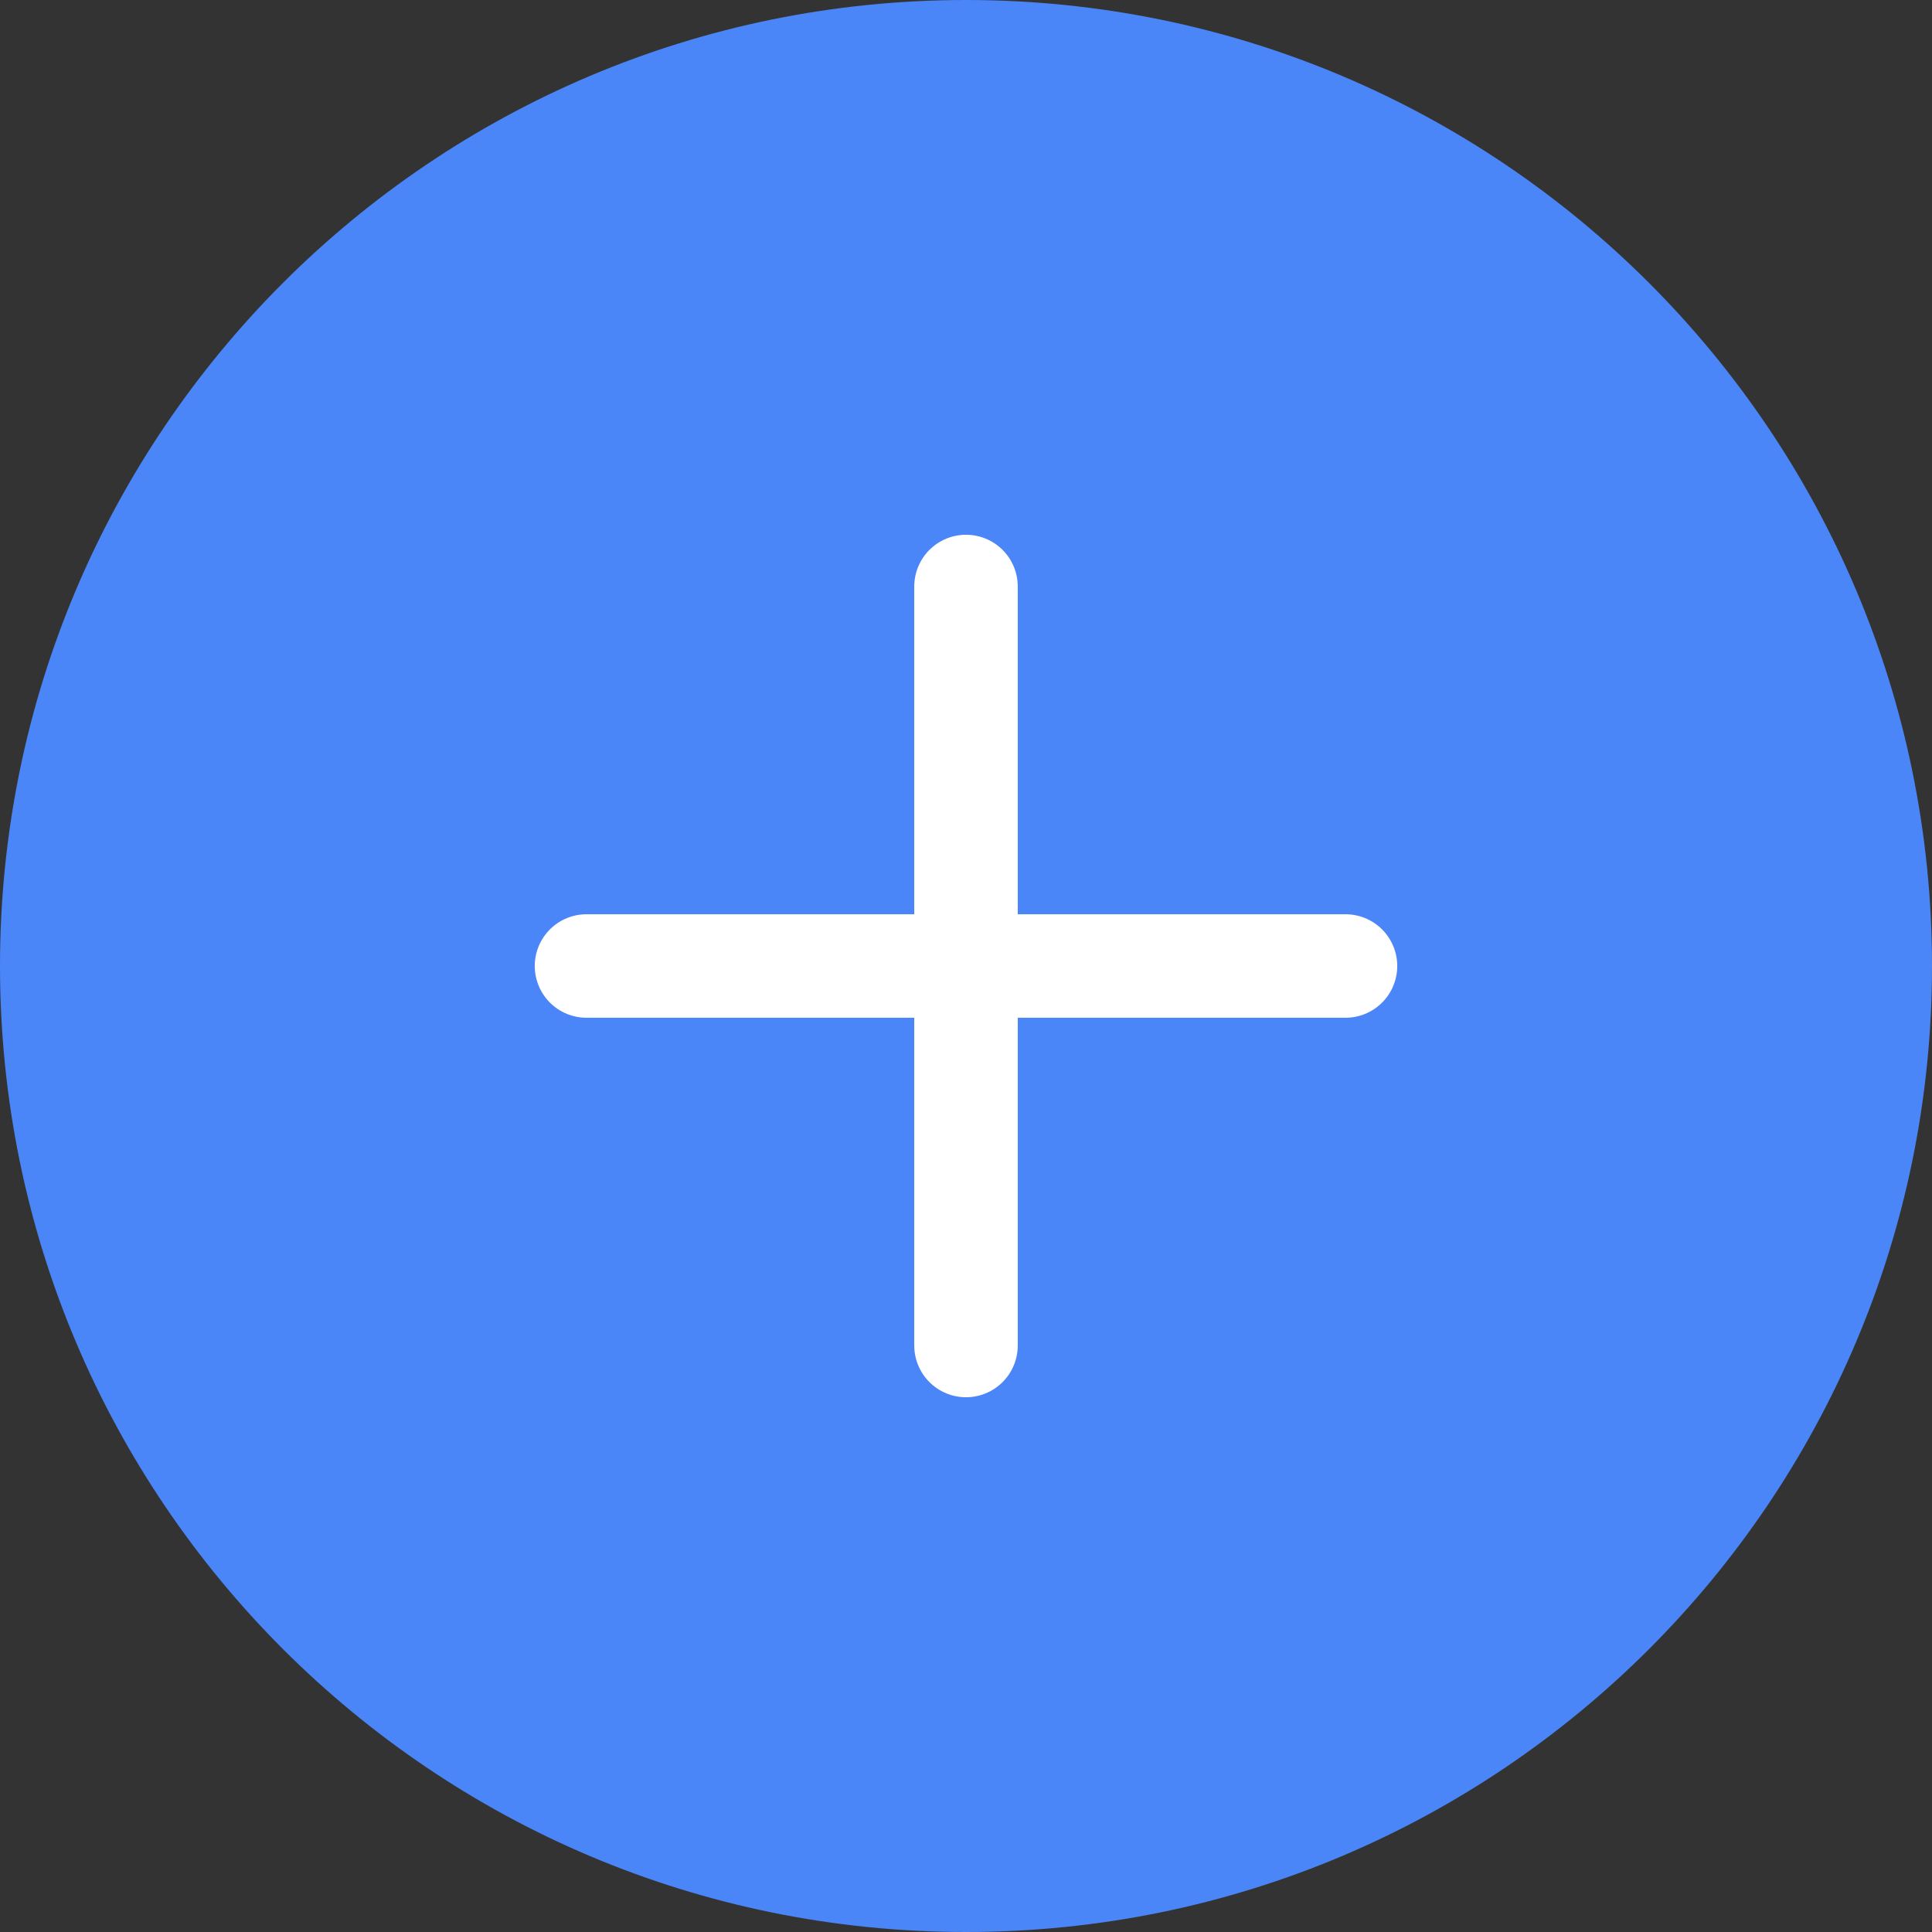 <svg width="28" height="28" viewBox="0 0 28 28" fill="none" xmlns="http://www.w3.org/2000/svg">
<rect x="0" y="0" width="28" height="28" fill="#333333" stroke="none"/>
<path d="M0 14C0 6.268 6.268 0 14 0C21.732 0 28 6.268 28 14C28 21.732 21.732 28 14 28C6.268 28 0 21.732 0 14Z" fill="#4A86F7"/>
<path d="M8.5 14H19.5" stroke="white" stroke-width="1.5" stroke-linecap="round" stroke-linejoin="round"/>
<path d="M14 19.5V8.5" stroke="white" stroke-width="1.5" stroke-linecap="round" stroke-linejoin="round"/>
</svg>
